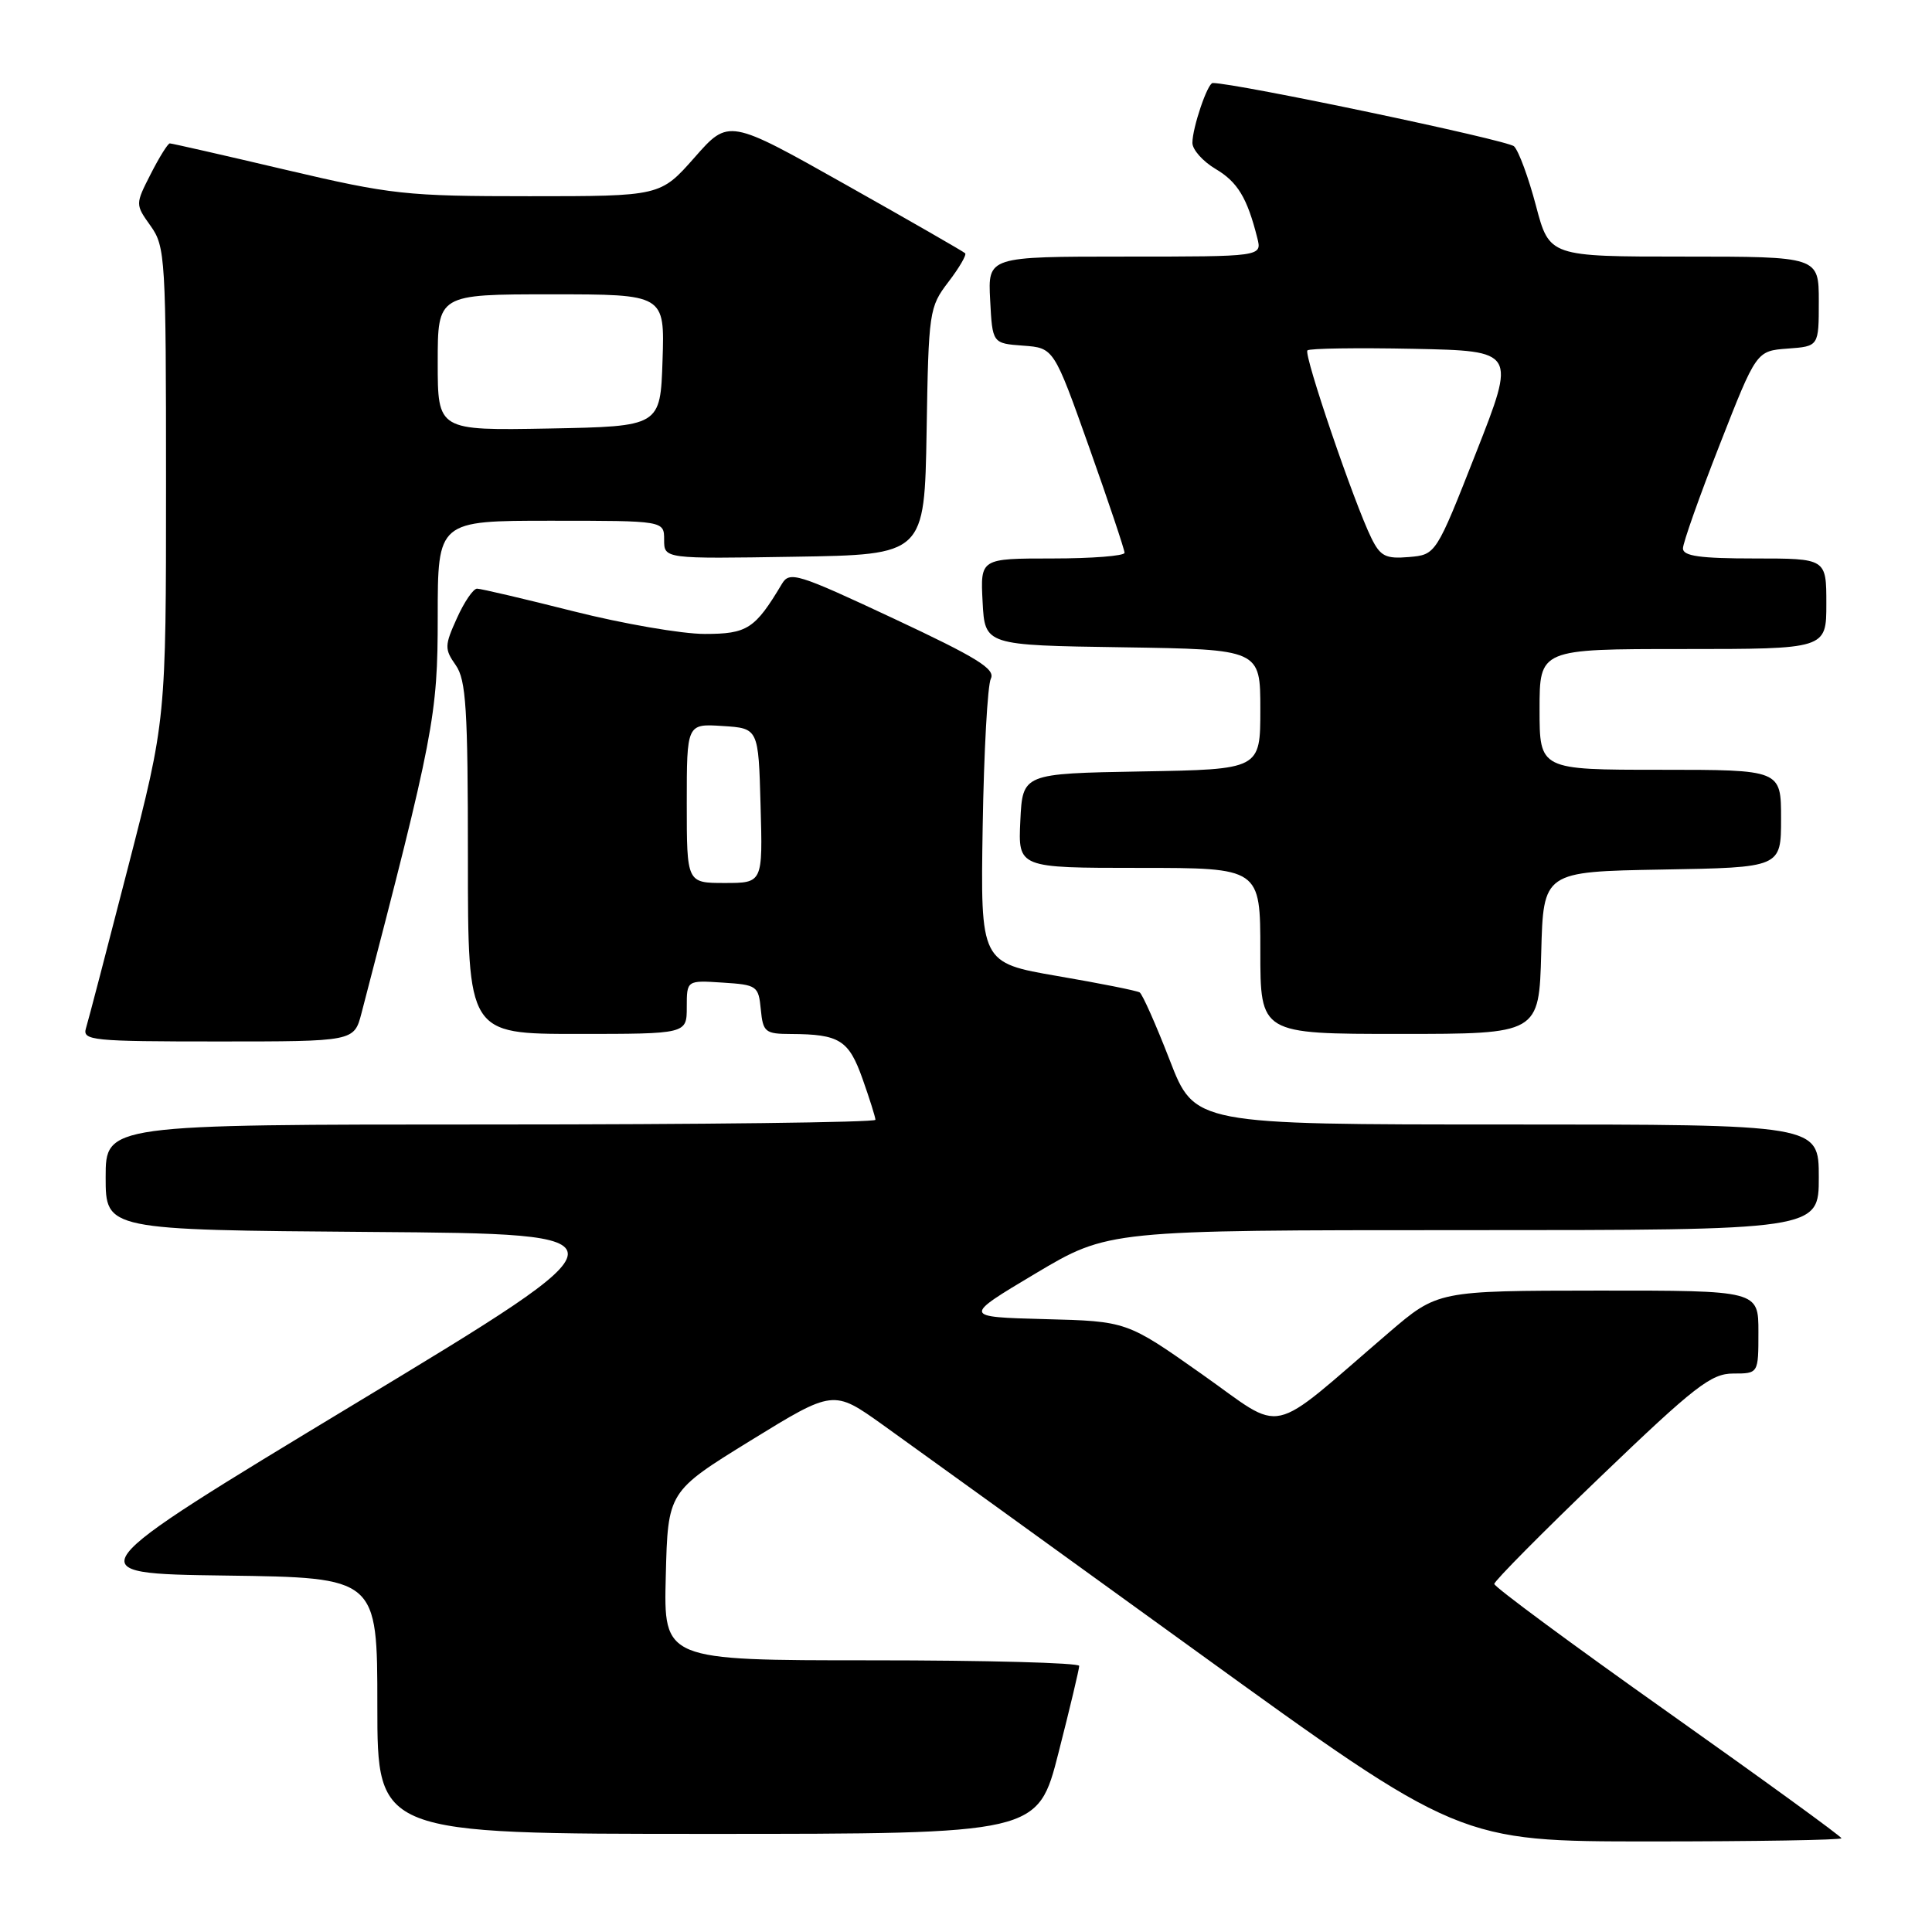 <?xml version="1.0" encoding="UTF-8" standalone="no"?>
<!DOCTYPE svg PUBLIC "-//W3C//DTD SVG 1.1//EN" "http://www.w3.org/Graphics/SVG/1.1/DTD/svg11.dtd" >
<svg xmlns="http://www.w3.org/2000/svg" xmlns:xlink="http://www.w3.org/1999/xlink" version="1.1" viewBox="0 0 256 256">
 <g >
 <path fill="currentColor"
d=" M 244.00 243.58 C 244.00 243.34 233.65 235.83 221.00 226.87 C 208.35 217.92 198.00 210.27 198.00 209.88 C 198.00 209.50 204.37 203.06 212.16 195.59 C 224.57 183.68 226.74 182.00 229.66 182.00 C 233.00 182.00 233.00 182.00 233.00 176.50 C 233.00 171.00 233.00 171.00 211.75 171.01 C 190.50 171.03 190.50 171.03 184.00 176.60 C 167.69 190.59 170.46 189.98 159.25 182.08 C 149.31 175.07 149.31 175.07 138.43 174.79 C 127.56 174.50 127.56 174.50 137.20 168.75 C 146.85 163.00 146.85 163.00 193.92 163.00 C 241.00 163.00 241.00 163.00 241.00 156.00 C 241.00 149.00 241.00 149.00 199.64 149.00 C 158.29 149.00 158.29 149.00 154.99 140.46 C 153.17 135.77 151.38 131.73 151.01 131.50 C 150.64 131.27 145.74 130.29 140.12 129.33 C 129.92 127.57 129.92 127.57 130.21 109.53 C 130.37 99.61 130.86 90.79 131.29 89.93 C 131.93 88.65 129.47 87.14 118.39 81.95 C 105.62 75.97 104.62 75.66 103.60 77.38 C 100.04 83.34 99.02 84.00 93.37 84.00 C 90.35 84.00 82.54 82.65 76.00 81.00 C 69.46 79.35 63.71 78.00 63.21 78.00 C 62.71 78.00 61.51 79.76 60.54 81.92 C 58.90 85.54 58.89 86.01 60.39 88.14 C 61.76 90.10 62.00 93.92 62.00 113.72 C 62.00 137.00 62.00 137.00 76.50 137.00 C 91.00 137.00 91.00 137.00 91.00 133.45 C 91.00 129.89 91.00 129.89 95.75 130.20 C 100.30 130.49 100.51 130.63 100.81 133.75 C 101.10 136.77 101.39 137.00 104.81 137.01 C 111.24 137.04 112.46 137.80 114.29 142.95 C 115.23 145.60 116.00 148.05 116.00 148.38 C 116.00 148.72 93.05 149.00 65.00 149.00 C 14.00 149.00 14.00 149.00 14.00 155.99 C 14.00 162.97 14.00 162.97 49.14 163.24 C 84.28 163.50 84.28 163.50 47.04 186.00 C 9.81 208.50 9.81 208.50 29.90 208.77 C 50.00 209.04 50.00 209.04 50.00 226.02 C 50.00 243.00 50.00 243.00 93.76 243.00 C 137.52 243.00 137.52 243.00 140.26 232.24 C 141.77 226.33 143.00 221.15 143.00 220.74 C 143.00 220.33 130.61 220.00 115.47 220.00 C 87.93 220.00 87.93 220.00 88.22 208.82 C 88.50 197.64 88.50 197.64 99.46 190.88 C 110.43 184.13 110.43 184.13 116.96 188.79 C 120.56 191.36 139.22 204.83 158.43 218.73 C 193.36 244.00 193.36 244.00 218.68 244.00 C 232.61 244.00 244.00 243.81 244.00 243.58 Z  M 47.90 134.25 C 57.51 97.36 58.00 94.82 58.00 81.73 C 58.00 69.00 58.00 69.00 73.00 69.00 C 88.00 69.00 88.00 69.00 88.00 71.52 C 88.00 74.05 88.00 74.05 105.25 73.77 C 122.50 73.50 122.50 73.50 122.78 57.15 C 123.04 41.26 123.12 40.70 125.66 37.37 C 127.10 35.49 128.10 33.77 127.89 33.56 C 127.68 33.34 120.54 29.24 112.03 24.45 C 96.55 15.73 96.55 15.73 92.03 20.87 C 87.50 26.00 87.50 26.00 70.13 26.00 C 53.78 26.00 51.88 25.79 37.86 22.50 C 29.67 20.57 22.76 19.00 22.50 19.00 C 22.25 19.00 21.11 20.82 19.98 23.04 C 17.92 27.08 17.92 27.08 19.96 29.94 C 21.91 32.68 22.00 34.21 22.00 64.10 C 22.00 95.38 22.00 95.38 16.96 114.94 C 14.19 125.70 11.69 135.29 11.39 136.25 C 10.90 137.87 12.19 138.00 28.89 138.00 C 46.92 138.00 46.92 138.00 47.90 134.25 Z  M 204.22 126.25 C 204.50 115.50 204.50 115.50 220.25 115.22 C 236.00 114.95 236.00 114.95 236.00 108.47 C 236.00 102.00 236.00 102.00 220.00 102.00 C 204.00 102.00 204.00 102.00 204.00 94.00 C 204.00 86.00 204.00 86.00 223.00 86.00 C 242.00 86.00 242.00 86.00 242.00 80.00 C 242.00 74.00 242.00 74.00 232.50 74.00 C 225.26 74.00 223.00 73.68 223.00 72.67 C 223.00 71.94 225.19 65.75 227.87 58.92 C 232.73 46.50 232.73 46.50 236.87 46.19 C 241.00 45.89 241.00 45.89 241.00 39.94 C 241.00 34.00 241.00 34.00 223.15 34.00 C 205.30 34.00 205.30 34.00 203.52 27.25 C 202.54 23.54 201.24 20.00 200.62 19.39 C 199.79 18.57 163.78 11.00 160.69 11.00 C 160.01 11.00 158.00 16.92 158.00 18.93 C 158.00 19.83 159.38 21.38 161.06 22.38 C 163.99 24.11 165.26 26.21 166.60 31.54 C 167.22 34.00 167.22 34.00 149.06 34.00 C 130.90 34.00 130.90 34.00 131.20 39.75 C 131.50 45.50 131.50 45.50 135.57 45.80 C 139.64 46.10 139.64 46.10 144.33 59.30 C 146.91 66.56 149.01 72.84 149.01 73.25 C 149.00 73.66 144.70 74.00 139.45 74.00 C 129.90 74.00 129.90 74.00 130.20 79.75 C 130.50 85.50 130.50 85.50 148.75 85.77 C 167.00 86.05 167.00 86.05 167.00 94.00 C 167.00 101.95 167.00 101.95 151.25 102.22 C 135.50 102.50 135.50 102.50 135.20 108.75 C 134.90 115.00 134.90 115.00 150.95 115.00 C 167.00 115.00 167.00 115.00 167.00 126.00 C 167.00 137.00 167.00 137.00 185.47 137.00 C 203.93 137.00 203.93 137.00 204.22 126.25 Z  M 91.00 106.45 C 91.00 95.89 91.00 95.89 95.75 96.20 C 100.50 96.50 100.50 96.50 100.78 106.75 C 101.07 117.00 101.07 117.00 96.03 117.00 C 91.00 117.00 91.00 117.00 91.00 106.45 Z  M 58.00 48.03 C 58.00 39.00 58.00 39.00 73.04 39.00 C 88.08 39.00 88.08 39.00 87.79 47.75 C 87.50 56.50 87.50 56.50 72.75 56.78 C 58.00 57.05 58.00 57.05 58.00 48.03 Z  M 181.72 71.31 C 179.45 66.72 172.71 46.96 173.24 46.43 C 173.51 46.16 179.84 46.07 187.31 46.22 C 200.89 46.50 200.89 46.50 195.58 60.00 C 190.27 73.50 190.27 73.50 186.69 73.81 C 183.62 74.07 182.91 73.72 181.72 71.31 Z "/>
</g>
</svg>